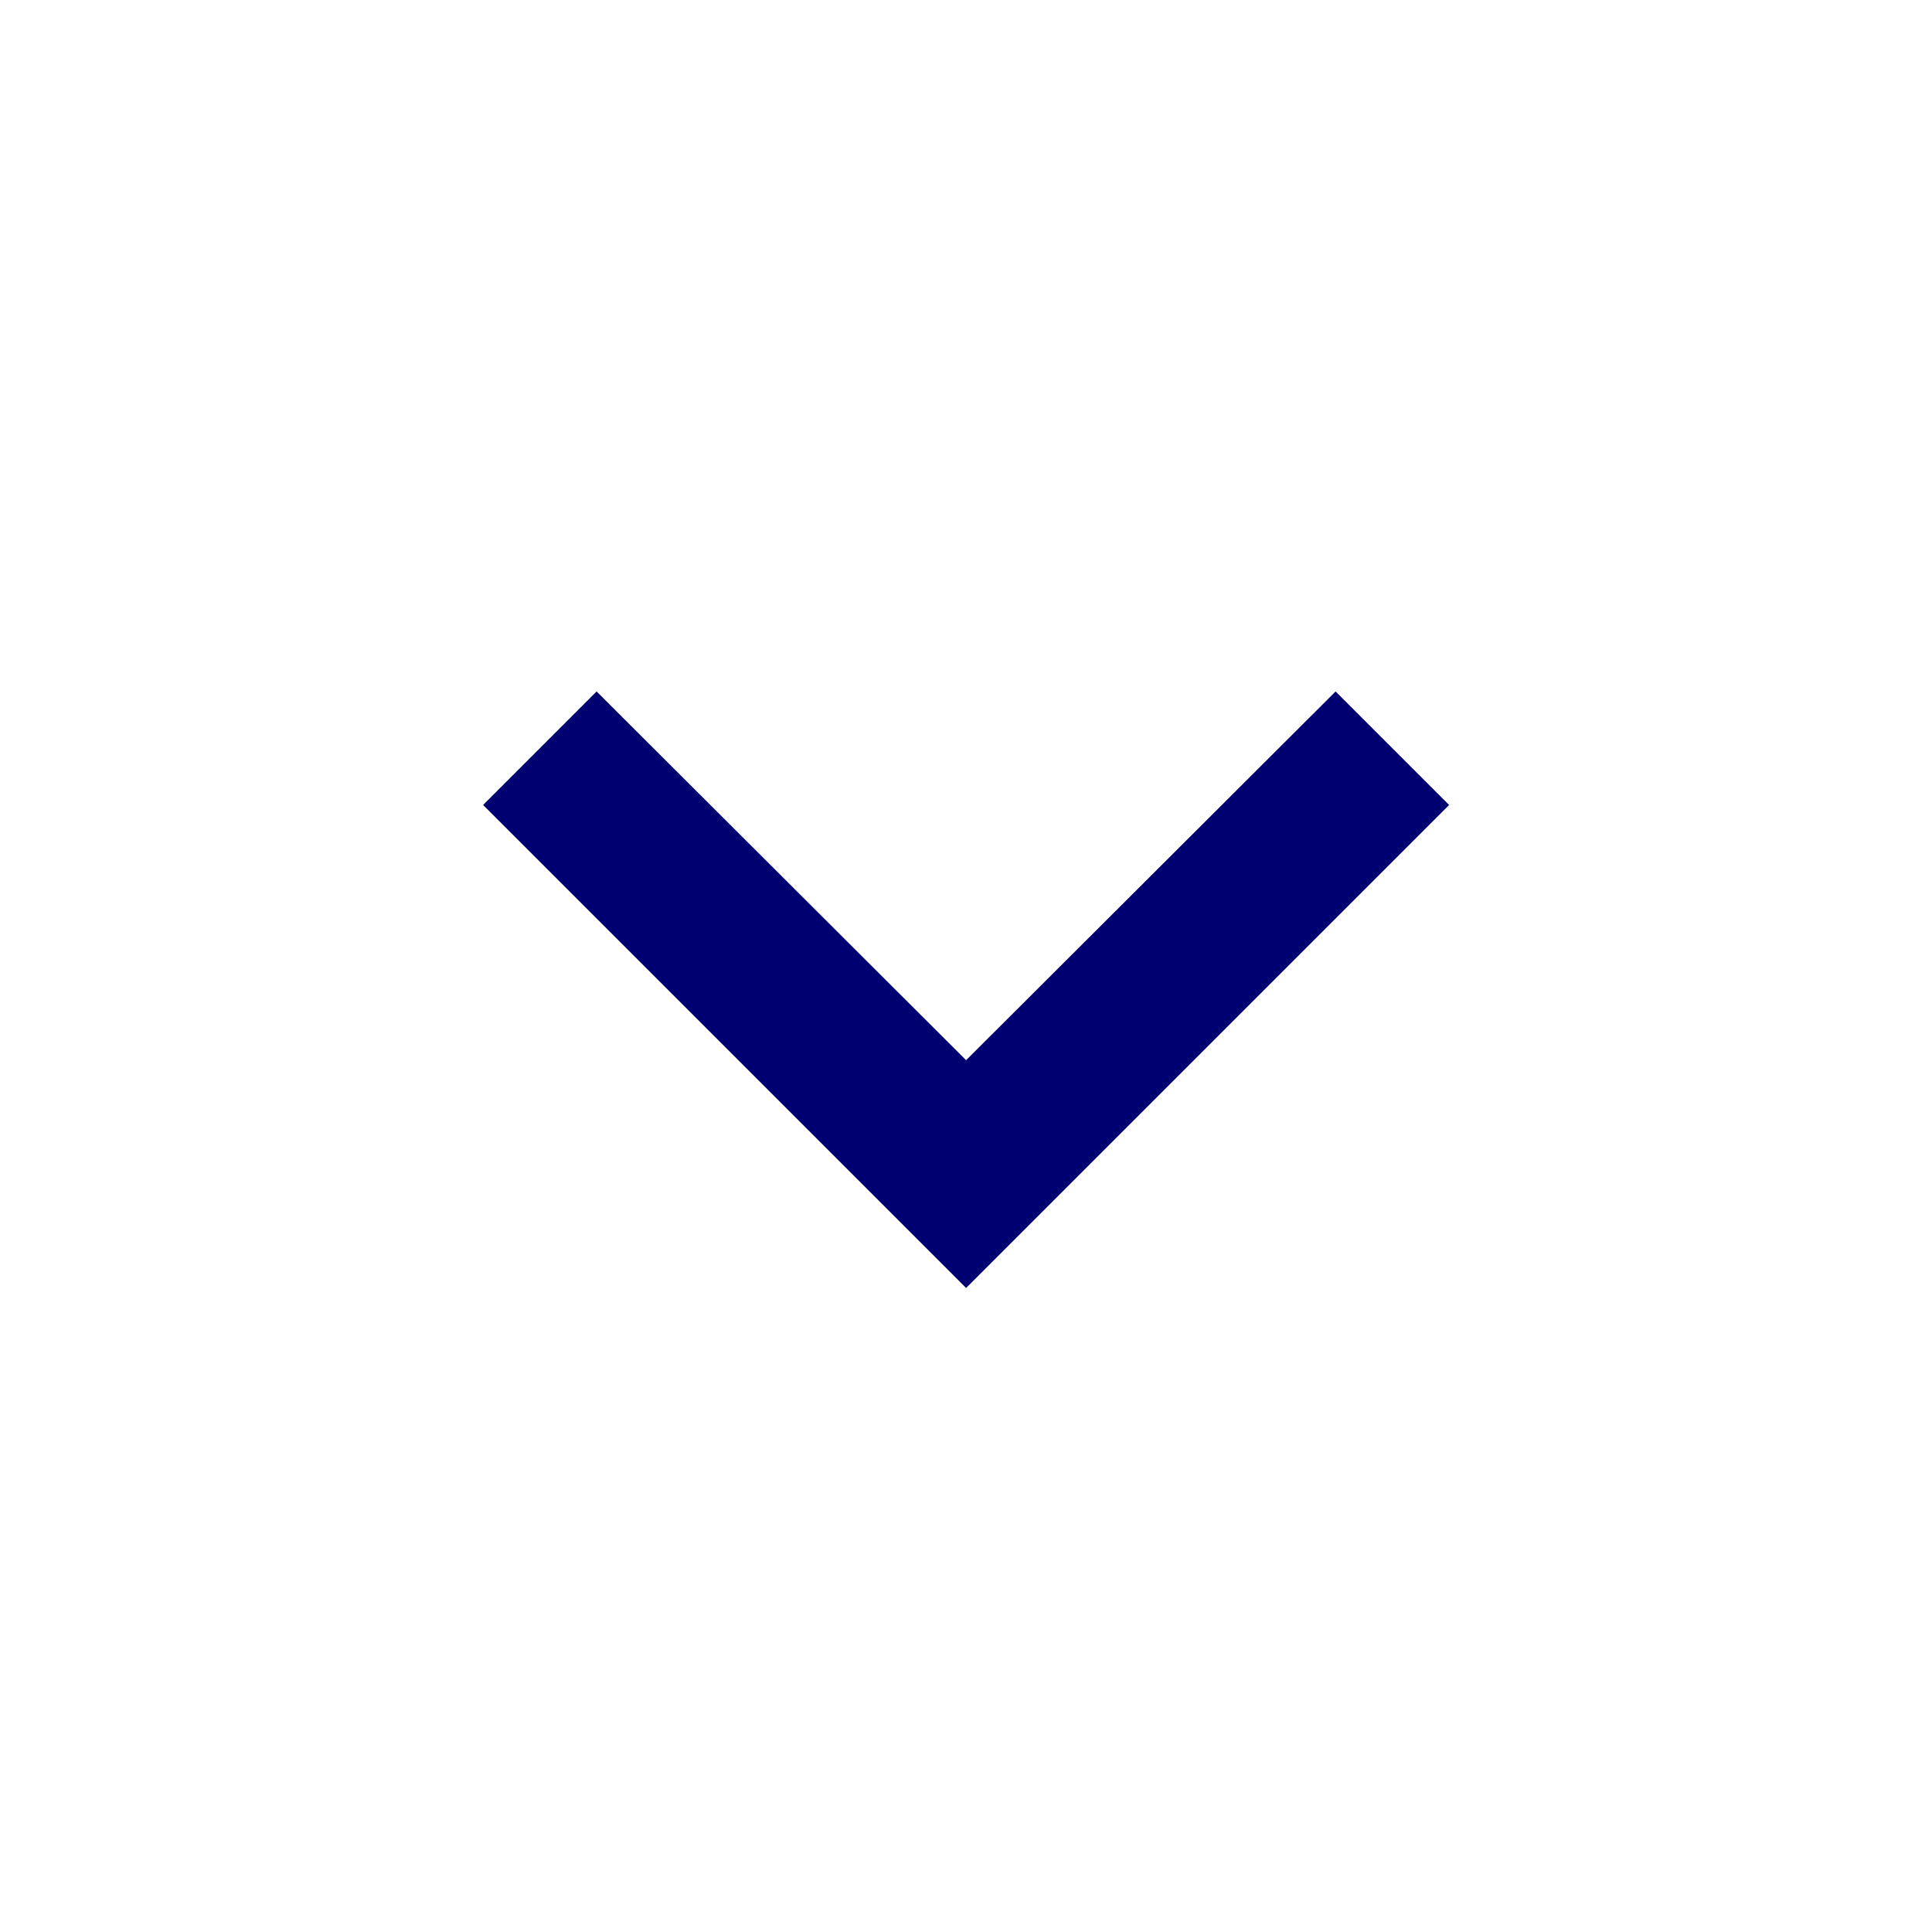 <svg width="20" height="20" viewBox="0 0 20 20"
    fill="none" xmlns="http://www.w3.org/2000/svg">
    <path
        d="M15.001 8.333L13.826 7.158L10.001 10.975L6.176 7.158L5.001 8.333L10.001 13.333L15.001 8.333Z"
        fill="#000070" />
</svg>
